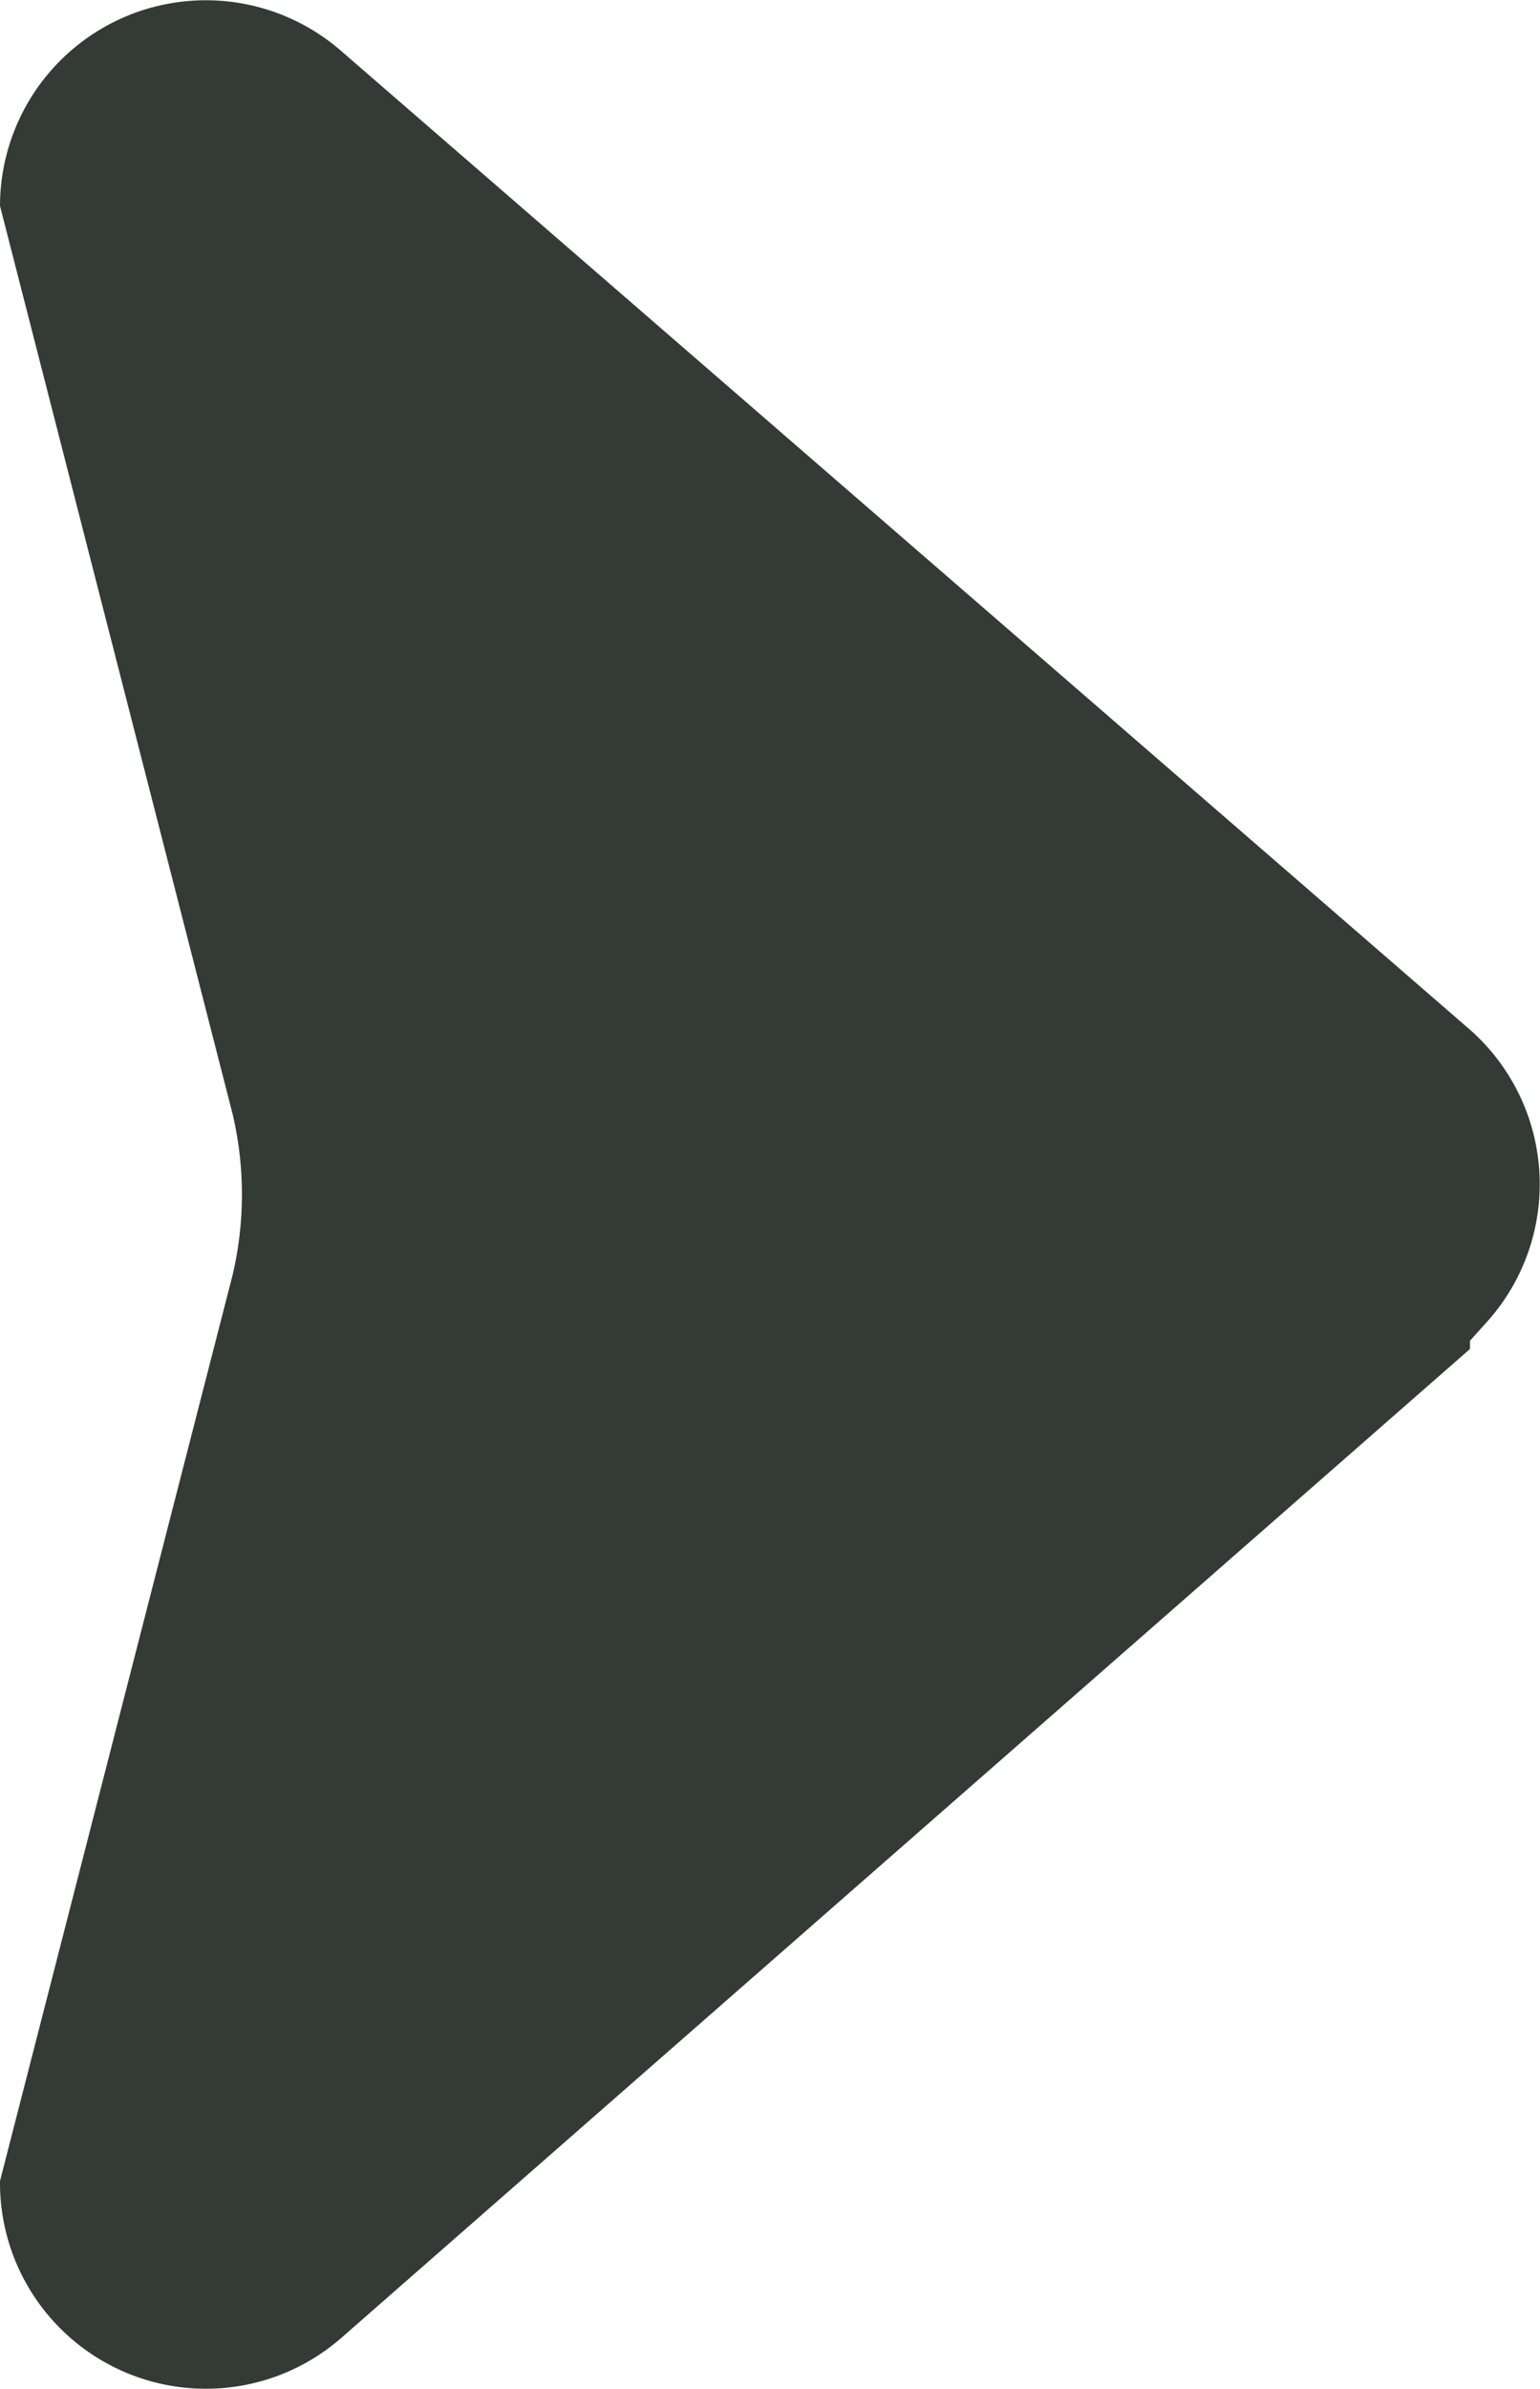 <svg xmlns="http://www.w3.org/2000/svg" viewBox="0 0 7.48 11.6"><defs><style>.cls-1{fill:#343a36;}</style></defs><title>flecha_der</title><g id="Capa_2" data-name="Capa 2"><g id="Capa_1-2" data-name="Capa 1"><path class="cls-1" d="M7.14,6.55l-5.48,4.8A1,1,0,0,1,0,10.59l1.13-4.4a1.71,1.71,0,0,0,0-.78L0,1A1,1,0,0,1,1.66.25L7.14,5a1,1,0,0,1,.09,1.41l-.09.1Z"/></g></g></svg>